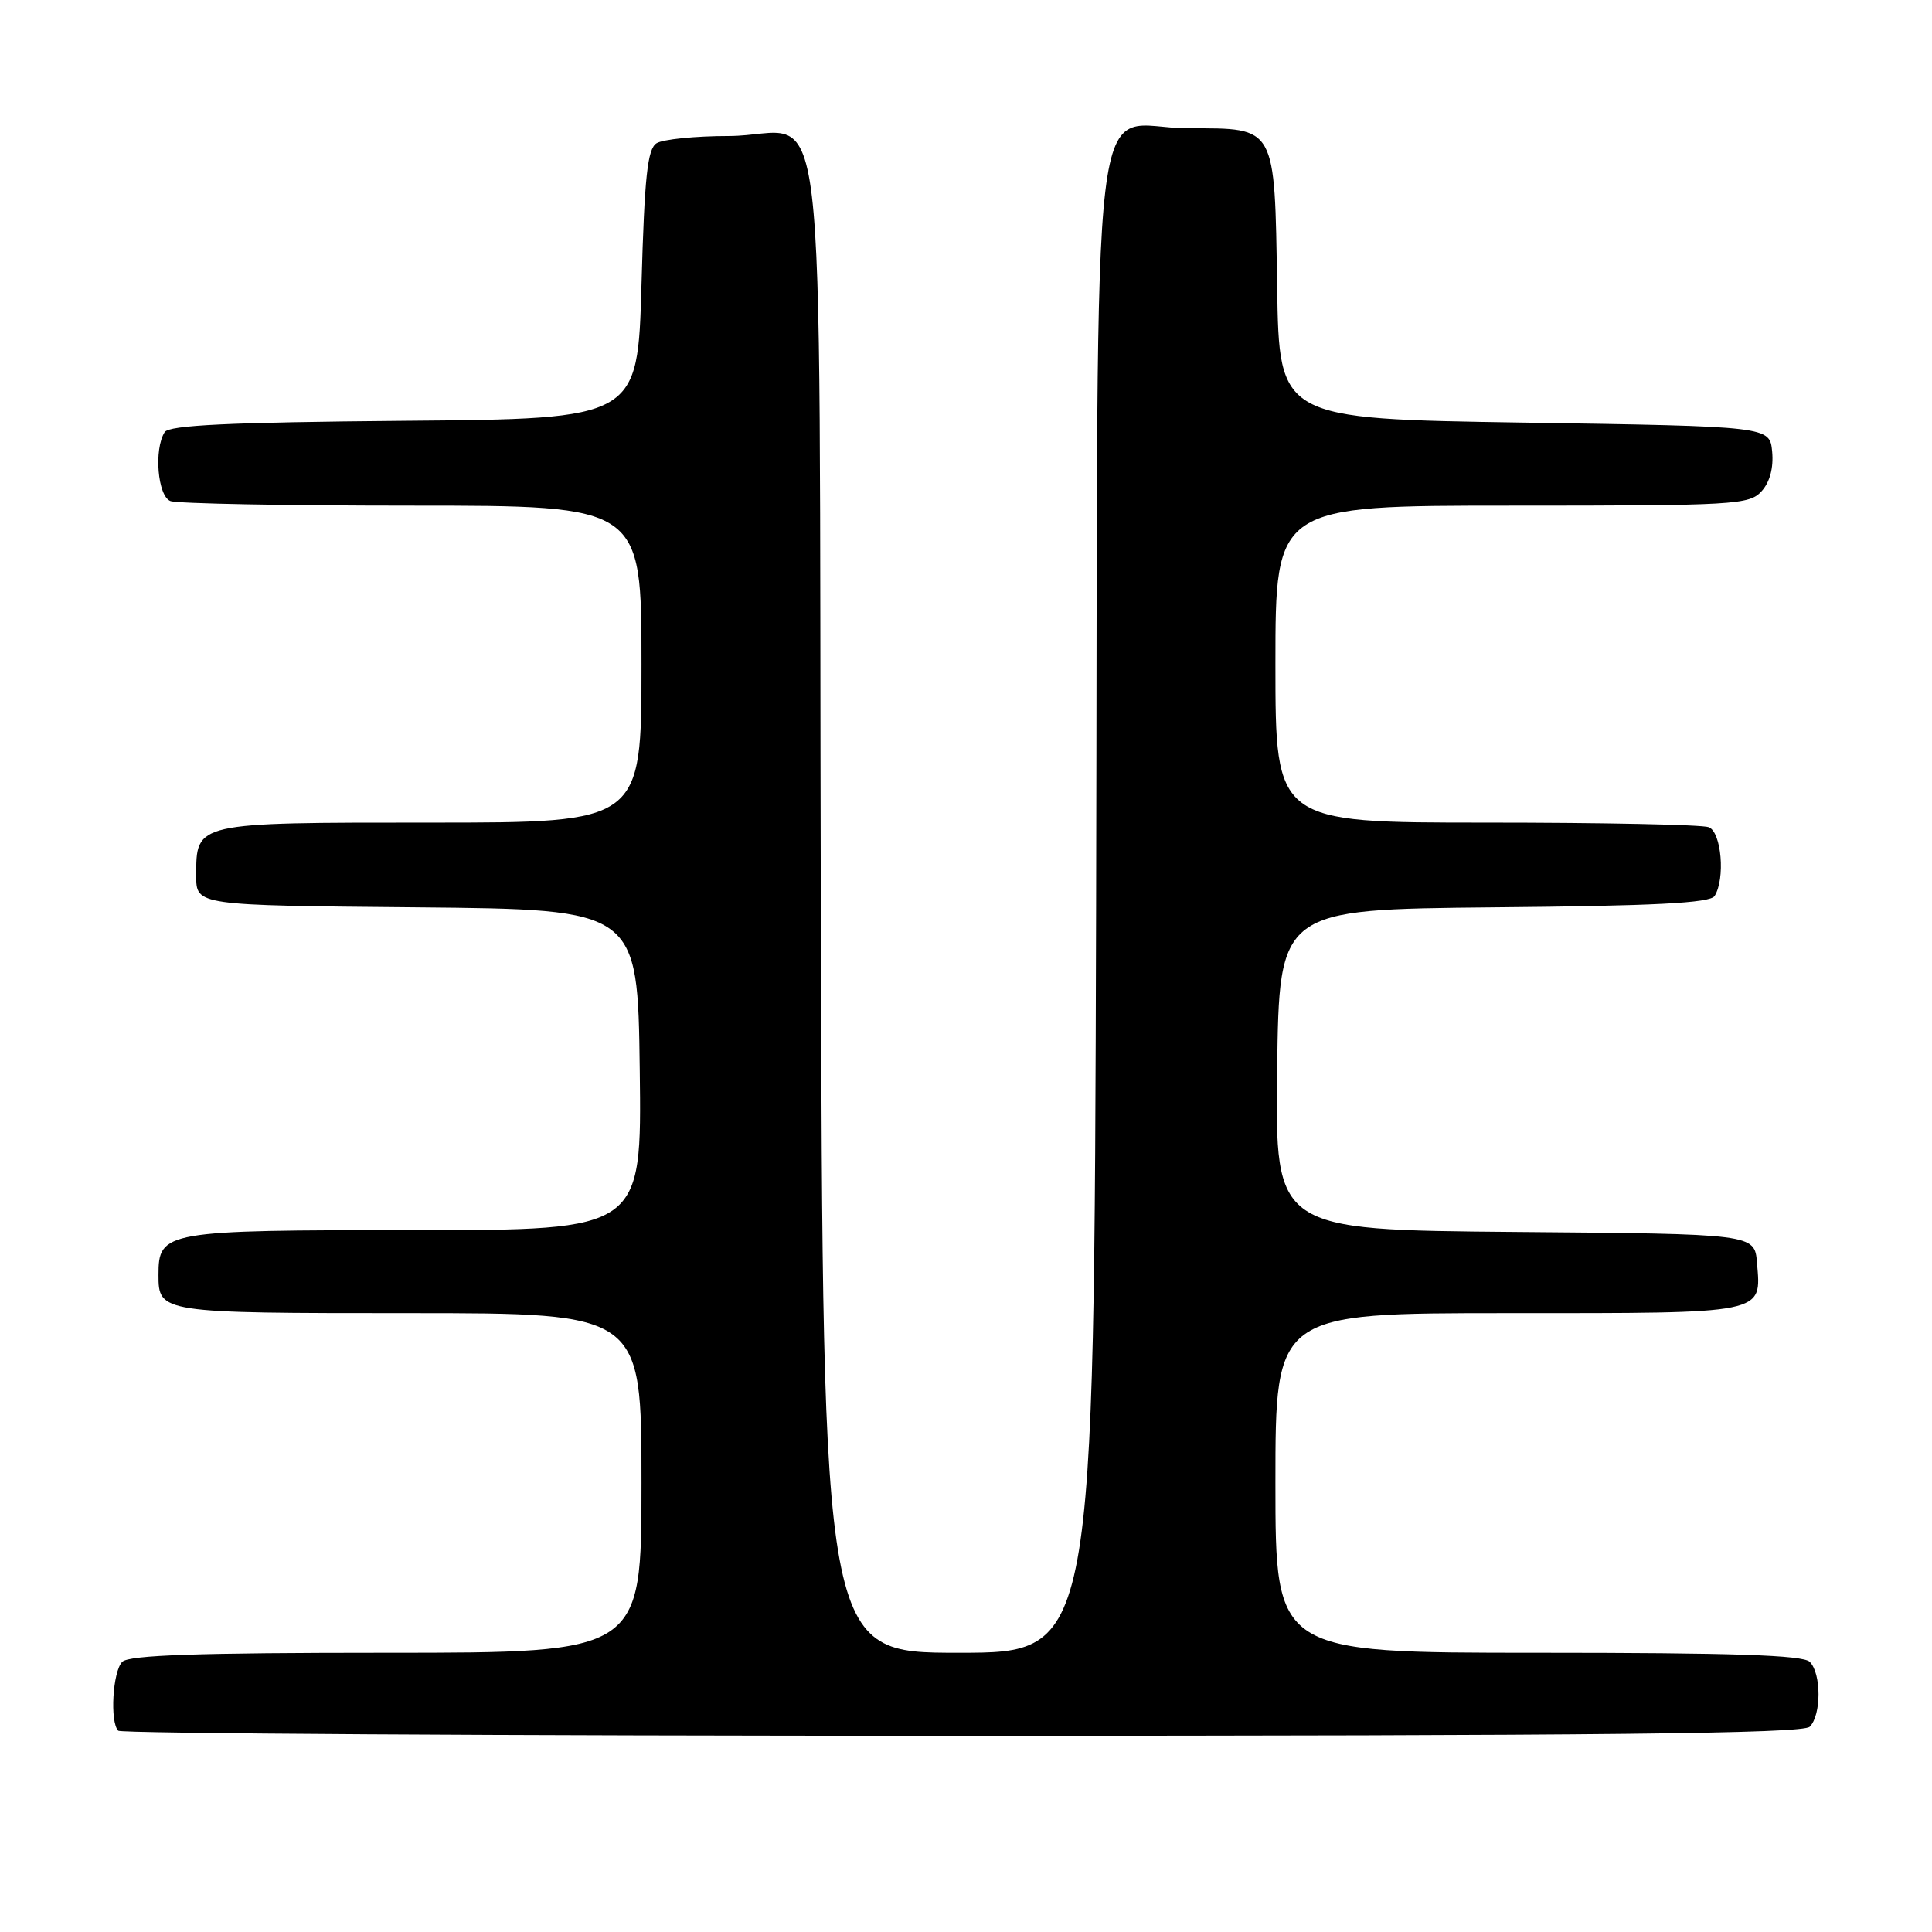 <?xml version="1.0" encoding="UTF-8" standalone="no"?>
<!DOCTYPE svg PUBLIC "-//W3C//DTD SVG 1.1//EN" "http://www.w3.org/Graphics/SVG/1.1/DTD/svg11.dtd" >
<svg xmlns="http://www.w3.org/2000/svg" xmlns:xlink="http://www.w3.org/1999/xlink" version="1.1" viewBox="0 0 256 256">
 <g >
 <path fill="currentColor"
d=" M 239.80 228.80 C 241.35 227.25 241.35 221.75 239.80 220.20 C 238.91 219.31 229.53 219.00 203.80 219.00 C 169.00 219.00 169.00 219.00 169.00 196.50 C 169.00 174.00 169.00 174.00 199.88 174.00 C 234.22 174.00 233.38 174.17 232.81 167.32 C 232.50 163.50 232.50 163.50 200.73 163.24 C 168.96 162.97 168.96 162.97 169.23 141.74 C 169.50 120.50 169.50 120.50 197.95 120.23 C 219.18 120.04 226.60 119.66 227.19 118.73 C 228.63 116.46 228.11 110.26 226.42 109.61 C 225.55 109.27 212.27 109.00 196.92 109.00 C 169.00 109.00 169.00 109.00 169.00 88.00 C 169.00 67.00 169.00 67.00 200.35 67.00 C 229.91 67.00 231.79 66.89 233.42 65.09 C 234.52 63.88 235.02 61.98 234.82 59.84 C 234.50 56.50 234.50 56.50 202.00 56.00 C 169.50 55.50 169.50 55.50 169.23 38.05 C 168.89 16.53 169.15 17.00 157.50 17.00 C 144.11 17.00 145.54 4.92 145.24 120.10 C 144.97 219.00 144.97 219.00 127.00 219.00 C 109.03 219.00 109.03 219.00 108.76 119.92 C 108.46 5.35 109.97 17.99 96.56 18.02 C 92.13 18.02 87.83 18.46 87.00 18.98 C 85.79 19.74 85.40 23.37 85.00 37.71 C 84.50 55.50 84.50 55.50 53.55 55.76 C 30.32 55.96 22.40 56.34 21.82 57.26 C 20.37 59.54 20.89 65.74 22.58 66.39 C 23.45 66.73 37.85 67.00 54.58 67.00 C 85.00 67.00 85.00 67.00 85.00 88.00 C 85.00 109.00 85.00 109.00 57.07 109.00 C 25.71 109.00 26.00 108.94 26.00 116.06 C 26.00 119.97 26.00 119.97 55.25 120.23 C 84.50 120.50 84.50 120.50 84.77 141.75 C 85.04 163.00 85.04 163.00 54.85 163.00 C 21.75 163.00 21.00 163.13 21.00 168.95 C 21.00 173.96 21.24 174.00 54.20 174.00 C 85.00 174.00 85.00 174.00 85.00 196.50 C 85.00 219.00 85.00 219.00 51.20 219.00 C 26.24 219.00 17.09 219.31 16.20 220.20 C 14.93 221.47 14.54 228.20 15.67 229.33 C 16.03 229.70 66.34 230.00 127.47 230.00 C 212.57 230.00 238.88 229.72 239.80 228.80 Z "/>
</g>
</svg>